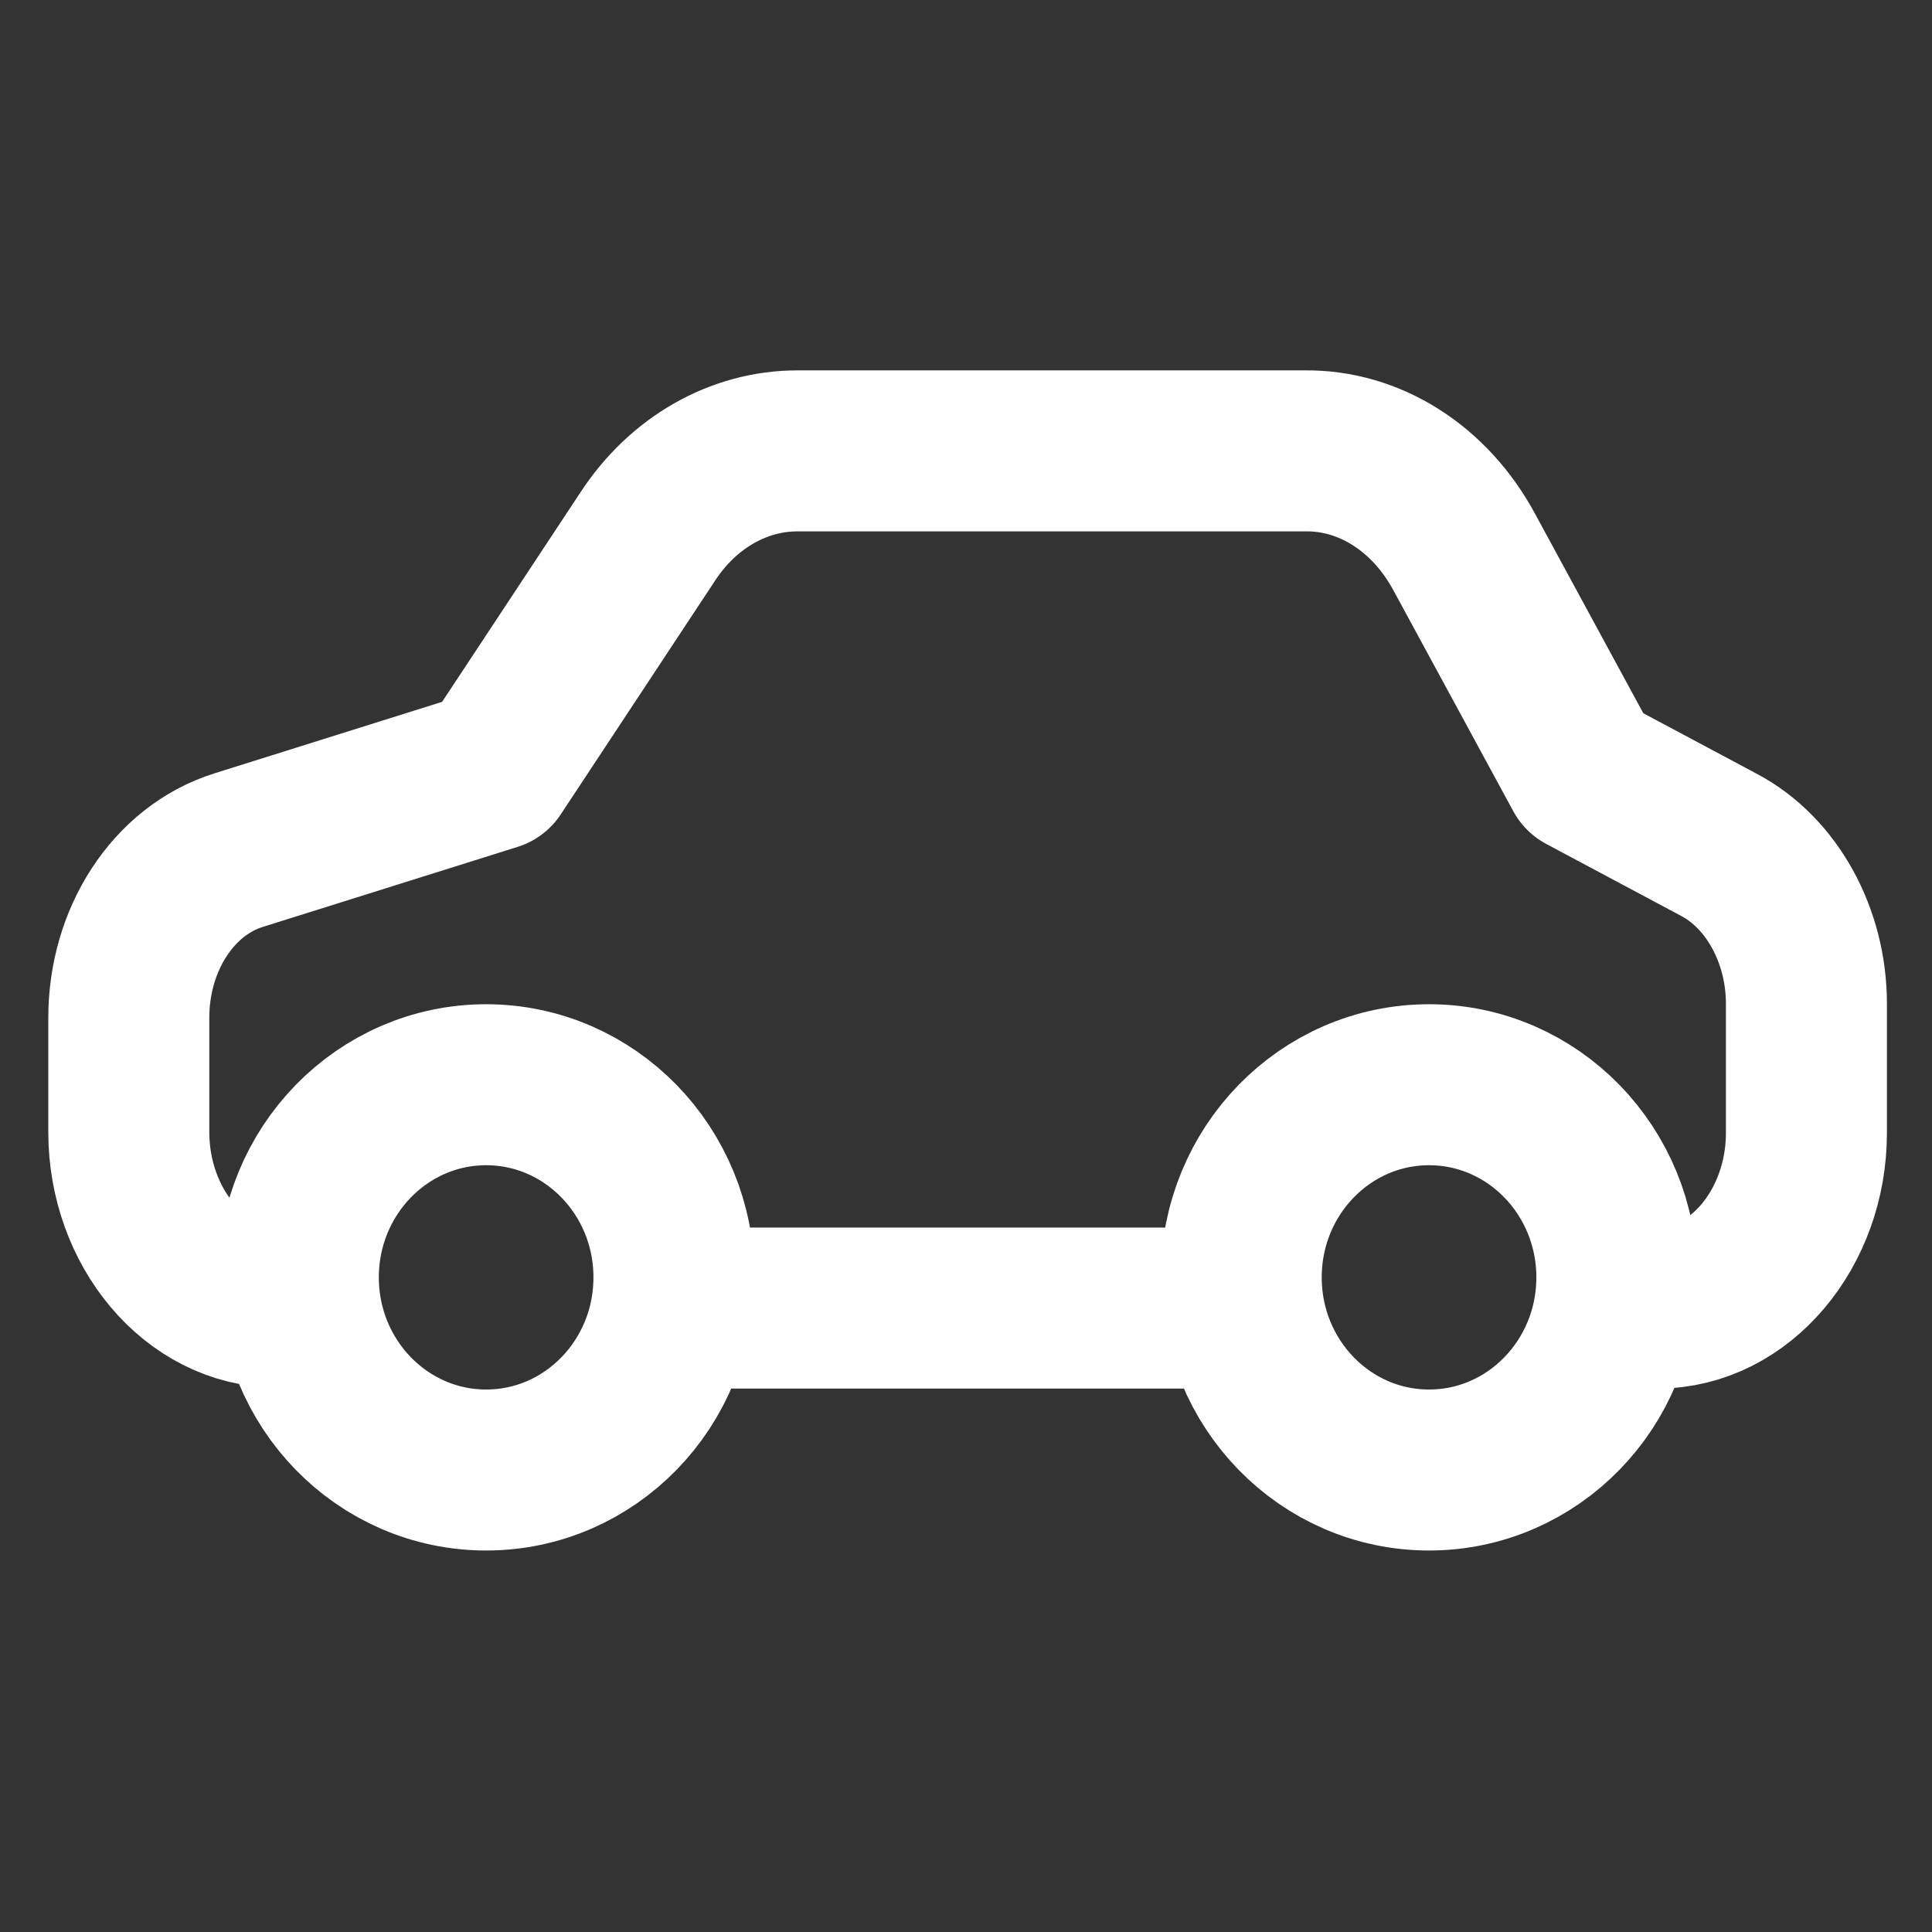 <svg width="24" height="24" viewBox="0 0 24 24" fill="none" xmlns="http://www.w3.org/2000/svg">
<rect x="0" y="0" width="24" height="24" fill="#333333" stroke="none"/>
<path d="M20.084 16.249H20.591C21.617 16.249 22.44 15.255 22.44 14.075V12.468C22.44 11.624 22.011 10.838 21.346 10.491L19.678 9.601L18.191 6.861C17.762 6.063 17.007 5.589 16.207 5.601H9.906C9.174 5.601 8.486 5.994 8.047 6.664L6.131 9.566L2.963 10.561C2.152 10.815 1.6 11.671 1.6 12.642V14.064C1.6 15.243 2.422 16.237 3.448 16.237H3.719" stroke="white" stroke-width="2" stroke-linecap="round" stroke-linejoin="round"/>
<path d="M8.499 16.249H15.149" stroke="white" stroke-width="2" stroke-linecap="round" stroke-linejoin="round"/>
<path d="M6.039 18.261C7.328 18.261 8.372 17.19 8.372 15.868C8.372 14.546 7.328 13.475 6.039 13.475C4.751 13.475 3.706 14.546 3.706 15.868C3.706 17.19 4.751 18.261 6.039 18.261Z" stroke="white" stroke-width="2" stroke-linecap="round" stroke-linejoin="round"/>
<path d="M17.752 18.261C19.041 18.261 20.085 17.19 20.085 15.868C20.085 14.546 19.041 13.475 17.752 13.475C16.463 13.475 15.419 14.546 15.419 15.868C15.419 17.19 16.463 18.261 17.752 18.261Z" stroke="white" stroke-width="2" stroke-linecap="round" stroke-linejoin="round"/>
</svg>
